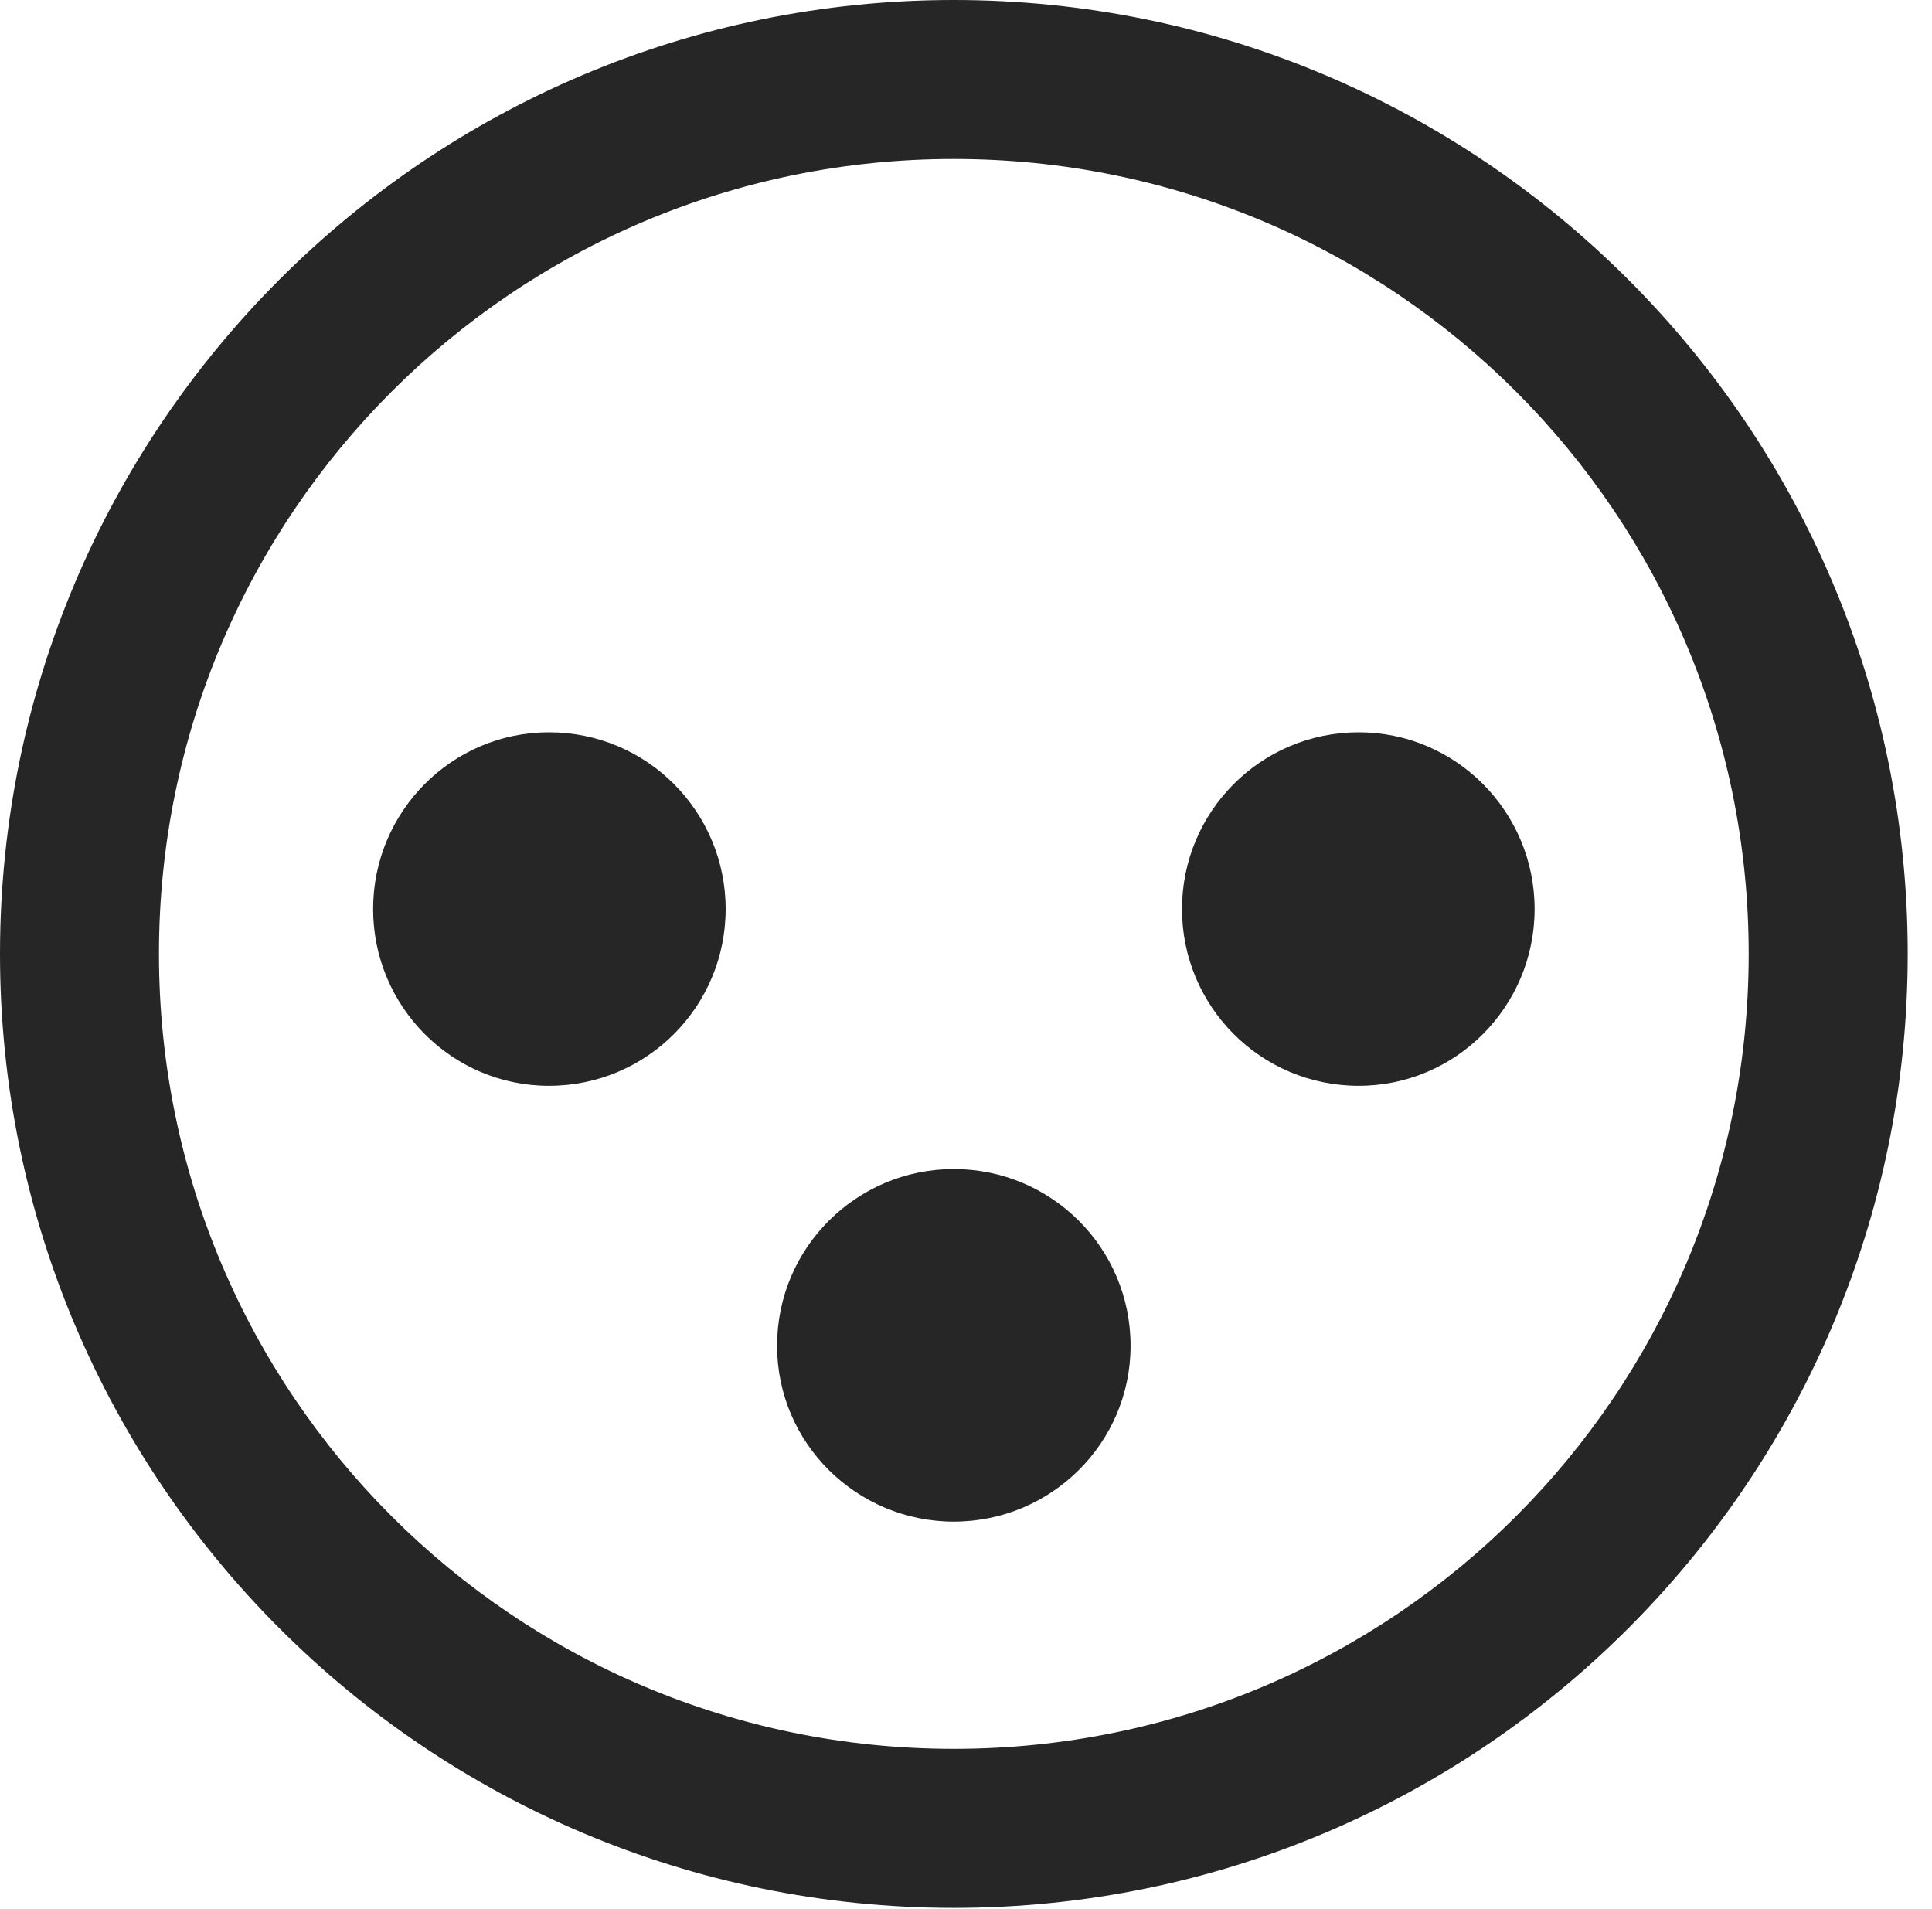 <?xml version="1.0" encoding="UTF-8"?>
<!--Generator: Apple Native CoreSVG 326-->
<!DOCTYPE svg
PUBLIC "-//W3C//DTD SVG 1.1//EN"
       "http://www.w3.org/Graphics/SVG/1.1/DTD/svg11.dtd">
<svg version="1.1" xmlns="http://www.w3.org/2000/svg" xmlns:xlink="http://www.w3.org/1999/xlink" viewBox="0 0 28.246 27.904">
 <g>
  <rect height="27.904" opacity="0" width="28.246" x="0" y="0"/>
  <path d="M13.945 27.891C21.643 27.891 27.891 21.643 27.891 13.945C27.891 6.248 21.643 0 13.945 0C6.248 0 0 6.248 0 13.945C0 21.643 6.248 27.891 13.945 27.891ZM13.945 25.566C7.52 25.566 2.324 20.371 2.324 13.945C2.324 7.52 7.52 2.324 13.945 2.324C20.371 2.324 25.566 7.52 25.566 13.945C25.566 20.371 20.371 25.566 13.945 25.566Z" fill="black" fill-opacity="0.85"/>
  <path d="M8.025 15.873C9.461 15.873 10.609 14.711 10.609 13.289C10.609 11.867 9.461 10.705 8.025 10.705C6.604 10.705 5.455 11.867 5.455 13.289C5.455 14.711 6.604 15.873 8.025 15.873ZM19.865 15.873C21.287 15.873 22.436 14.711 22.436 13.289C22.436 11.867 21.287 10.705 19.865 10.705C18.43 10.705 17.281 11.867 17.281 13.289C17.281 14.711 18.43 15.873 19.865 15.873ZM13.945 22.244C15.367 22.244 16.529 21.096 16.529 19.674C16.529 18.238 15.367 17.09 13.945 17.09C12.523 17.09 11.361 18.238 11.361 19.674C11.361 21.096 12.523 22.244 13.945 22.244Z" fill="black" fill-opacity="0.85"/>
 </g>
</svg>
